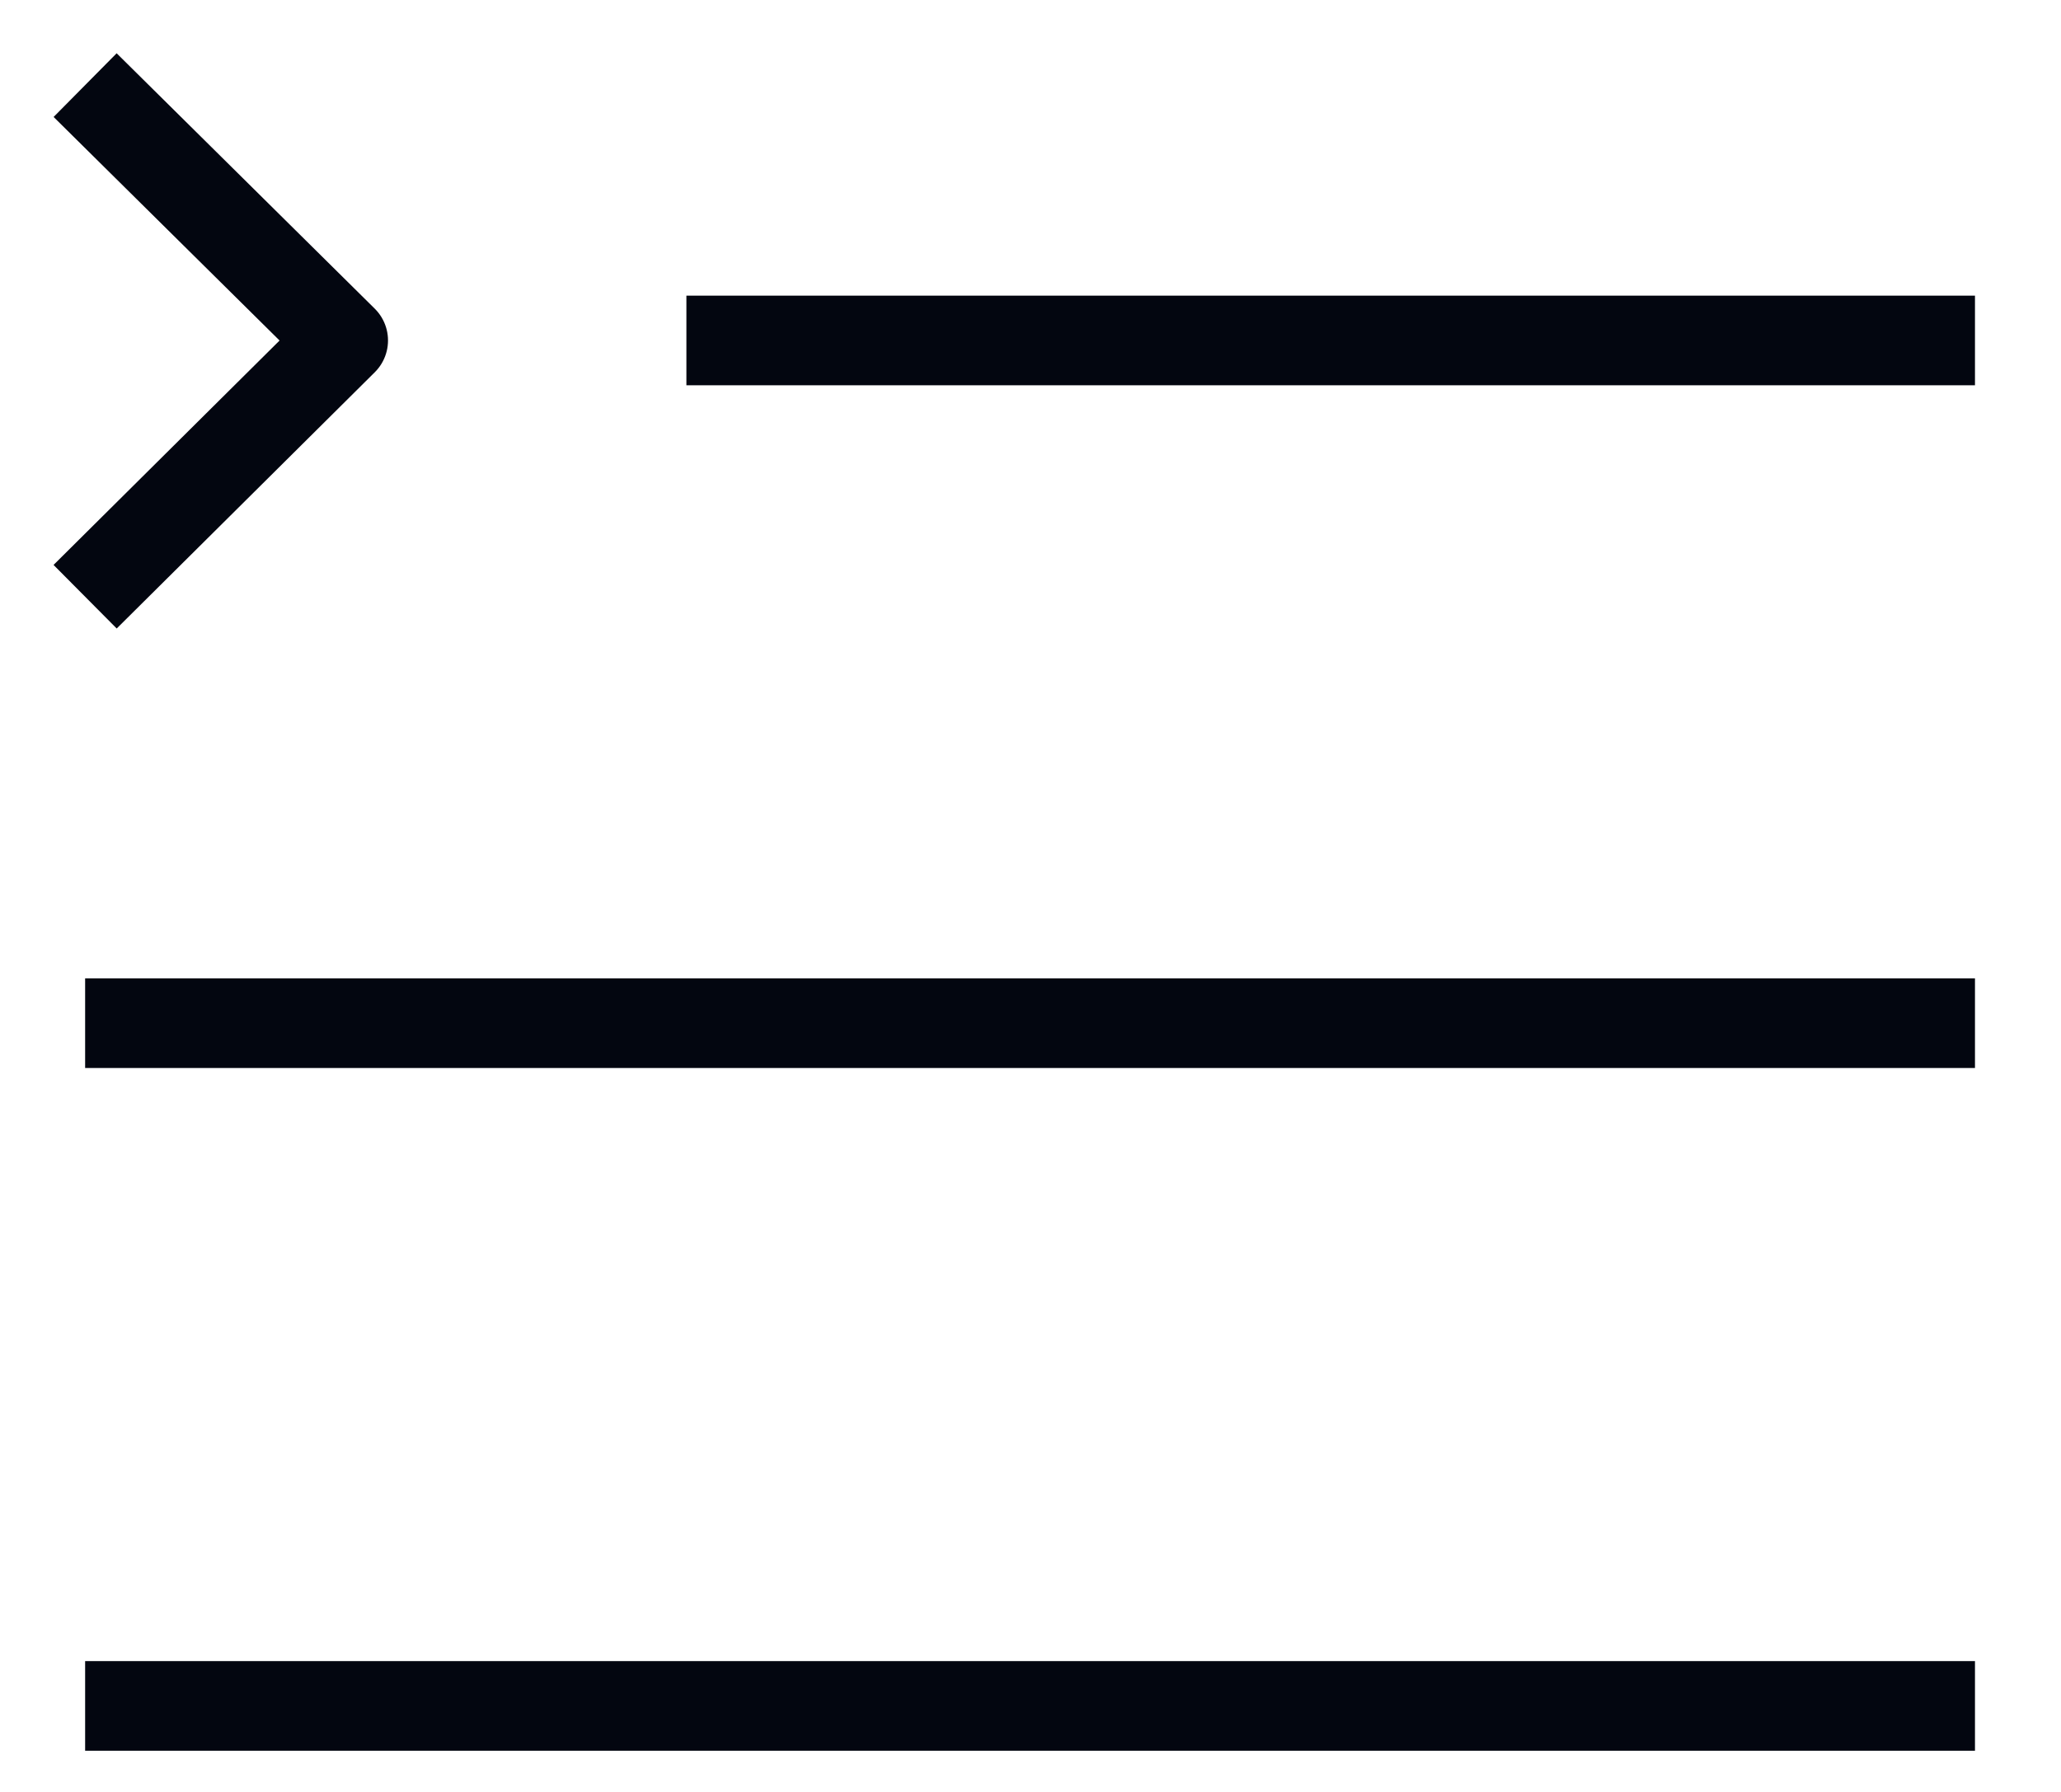 <svg width="23" height="20" viewBox="0 0 23 20" fill="none" xmlns="http://www.w3.org/2000/svg" xmlns:xlink="http://www.w3.org/1999/xlink">
	<desc>
			Created with Pixso.
	</desc>
	<defs/>
	<path id="Vector" d="M7.66 3.8L22.04 3.8M0.95 11.42L22.04 11.42M0.95 19.04L22.04 19.04M0.95 6.66L3.83 3.8L0.95 0.95" stroke="#030610" stroke-opacity="1" stroke-width="1" stroke-linejoin="round"/>
</svg>
